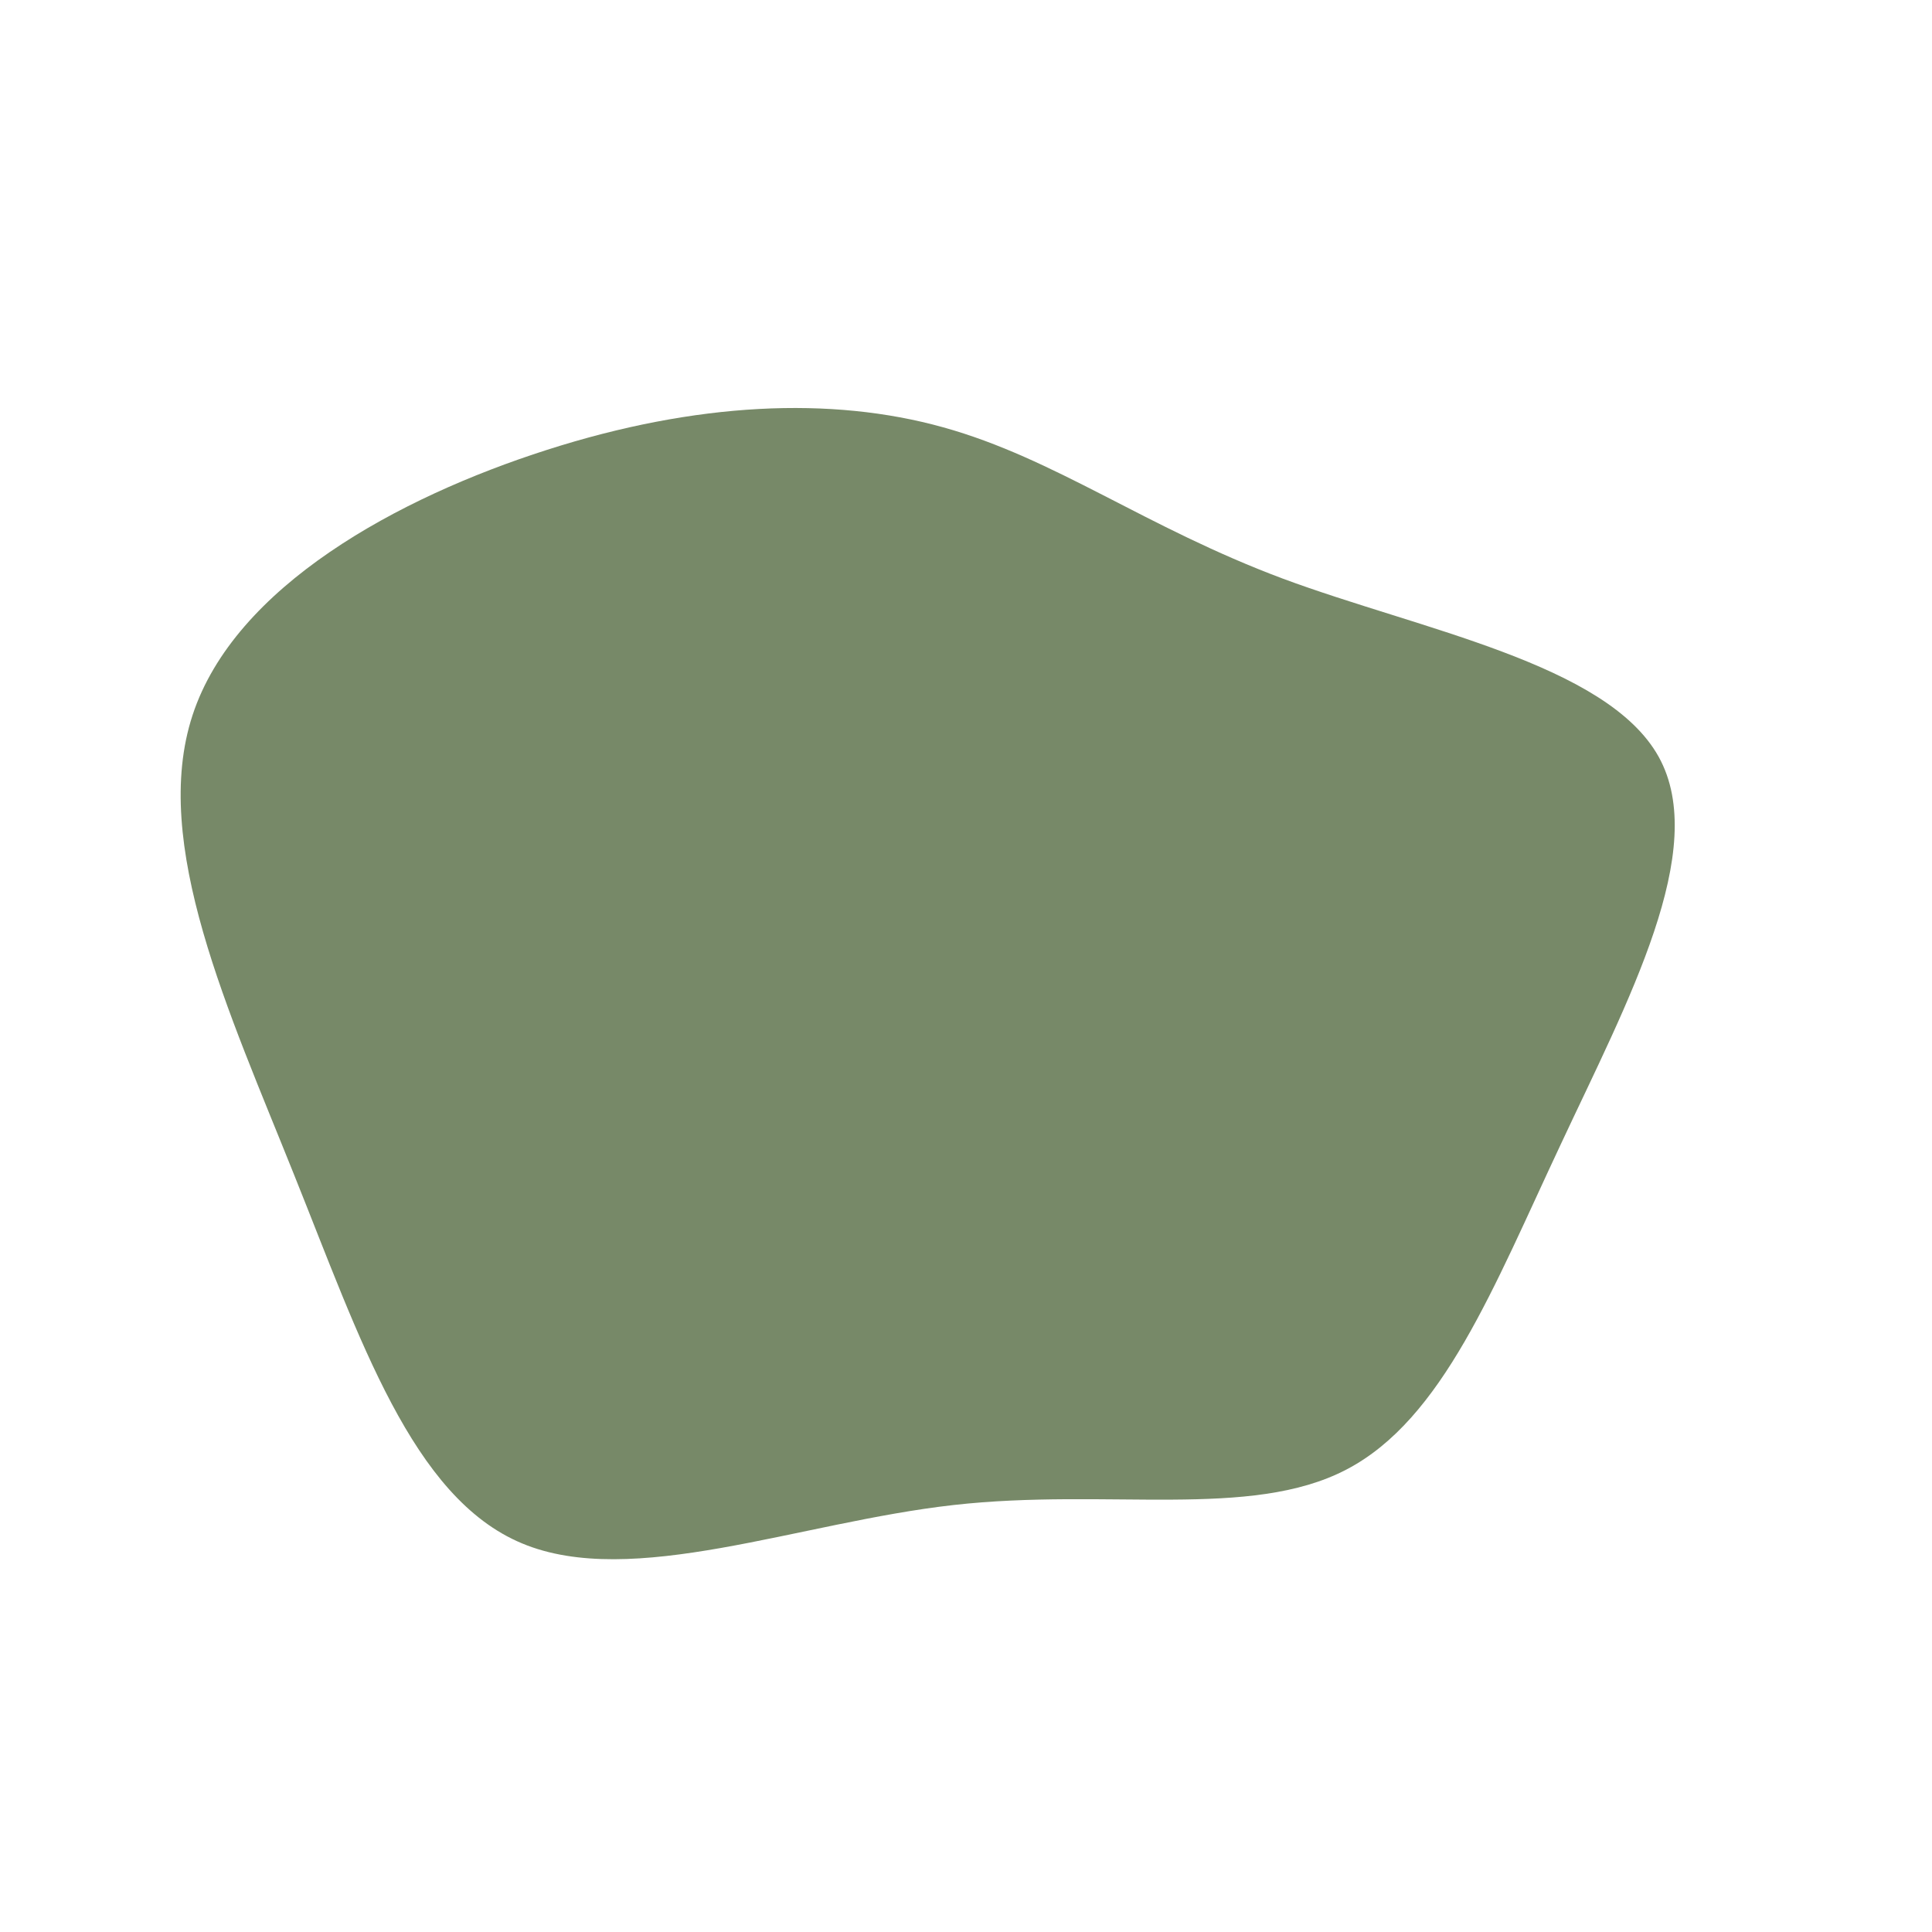 <?xml version="1.0" standalone="no"?>
<svg
  width="1000"
  height="1000"
  viewBox="0 0 600 600"
  xmlns="http://www.w3.org/2000/svg"
>
  <g transform="translate(300,300)">
    <path d="M98.4,-120.3C141.2,-104.4,199,-93.9,215.1,-65C231.1,-36.2,205.4,11.1,184.7,55.4C163.9,99.6,148.1,140.8,118.1,156.4C88.2,172,44.1,162,-3.9,167.4C-51.9,172.8,-103.8,193.6,-137.9,179.3C-172,165.1,-188.2,115.8,-208.6,65C-228.9,14.2,-253.3,-38,-240.2,-77.9C-227.1,-117.9,-176.4,-145.5,-130.1,-160.3C-83.9,-175.1,-41.9,-177,-7.1,-167.3C27.8,-157.6,55.6,-136.3,98.4,-120.3Z" fill="#778968" />
  </g>
</svg>
